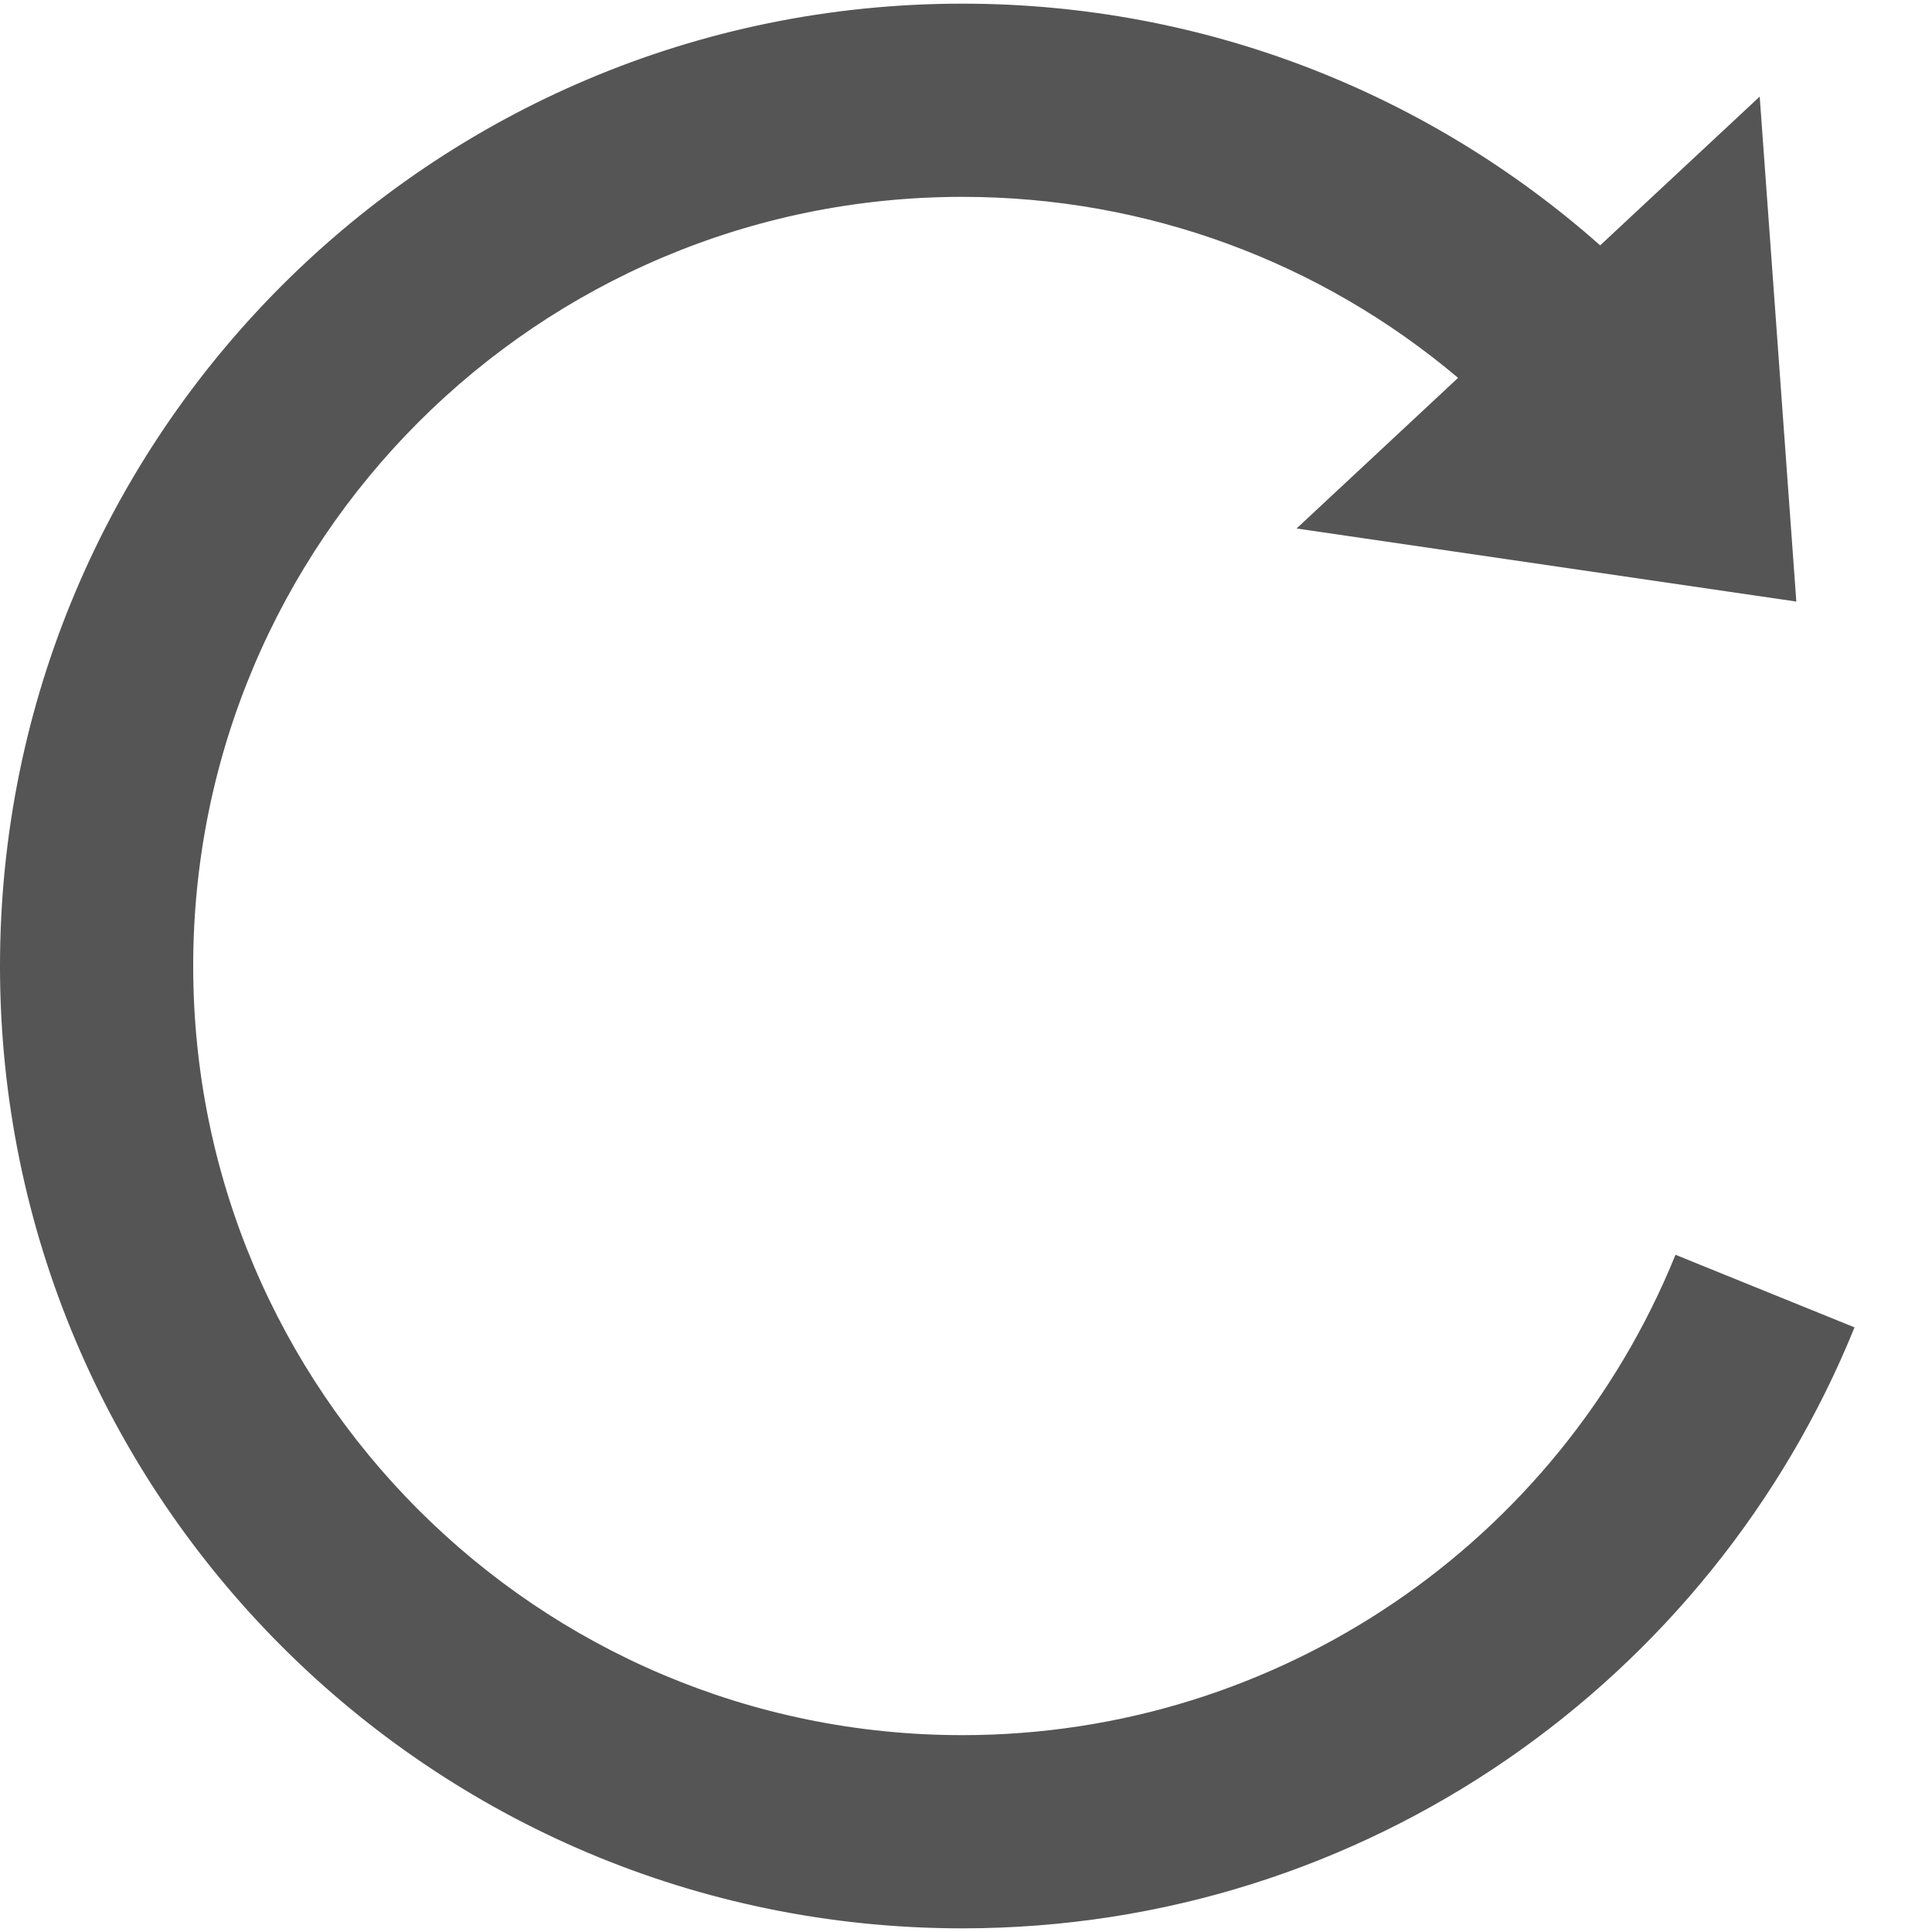 <?xml version="1.0" encoding="UTF-8" standalone="no"?>
<svg width="120px" height="120px" viewBox="0 0 120 120" version="1.1" xmlns="http://www.w3.org/2000/svg" xmlns:xlink="http://www.w3.org/1999/xlink">
    <!-- Generator: Sketch 50.2 (55047) - http://www.bohemiancoding.com/sketch -->
    <title>turn_right</title>
    <desc>Created with Sketch.</desc>
    <defs></defs>
    <g id="-译泰后台管理系统" stroke="none" stroke-width="1" fill="none" fill-rule="evenodd">
        <g id="图标" transform="translate(-2000, -1463)">
            <g id="右转" transform="translate(2000, 1463)">
                <g id="Group-4">
                    <rect id="Rectangle-34" fill="#D8D8D8" opacity="0" x="0" y="0" width="120" height="120"></rect>
                    <g id="Group-6" transform="translate(58, 60) scale(-1, 1) translate(-58, -60) " fill="#555555" fill-rule="nonzero">
                        <path d="M16.611,15.24 C27.157,5.898 41.03,0.227 56.227,0.227 C89.239,0.227 116,26.988 116,60 C116,93.012 89.239,119.773 56.227,119.773 C31.154,119.773 9.686,104.335 0.812,82.446 L11.932,77.937 C19.184,95.824 36.595,107.773 56.227,107.773 C82.611,107.773 104,86.384 104,60 C104,33.616 82.611,12.227 56.227,12.227 C44.761,12.227 33.96,16.272 25.436,23.47 L35.468,32.825 L4.427,37.364 L6.702,6 L16.611,15.24 Z" id="Combined-Shape"></path>
                    </g>
                </g>
            </g>
        </g>
    </g>
</svg>